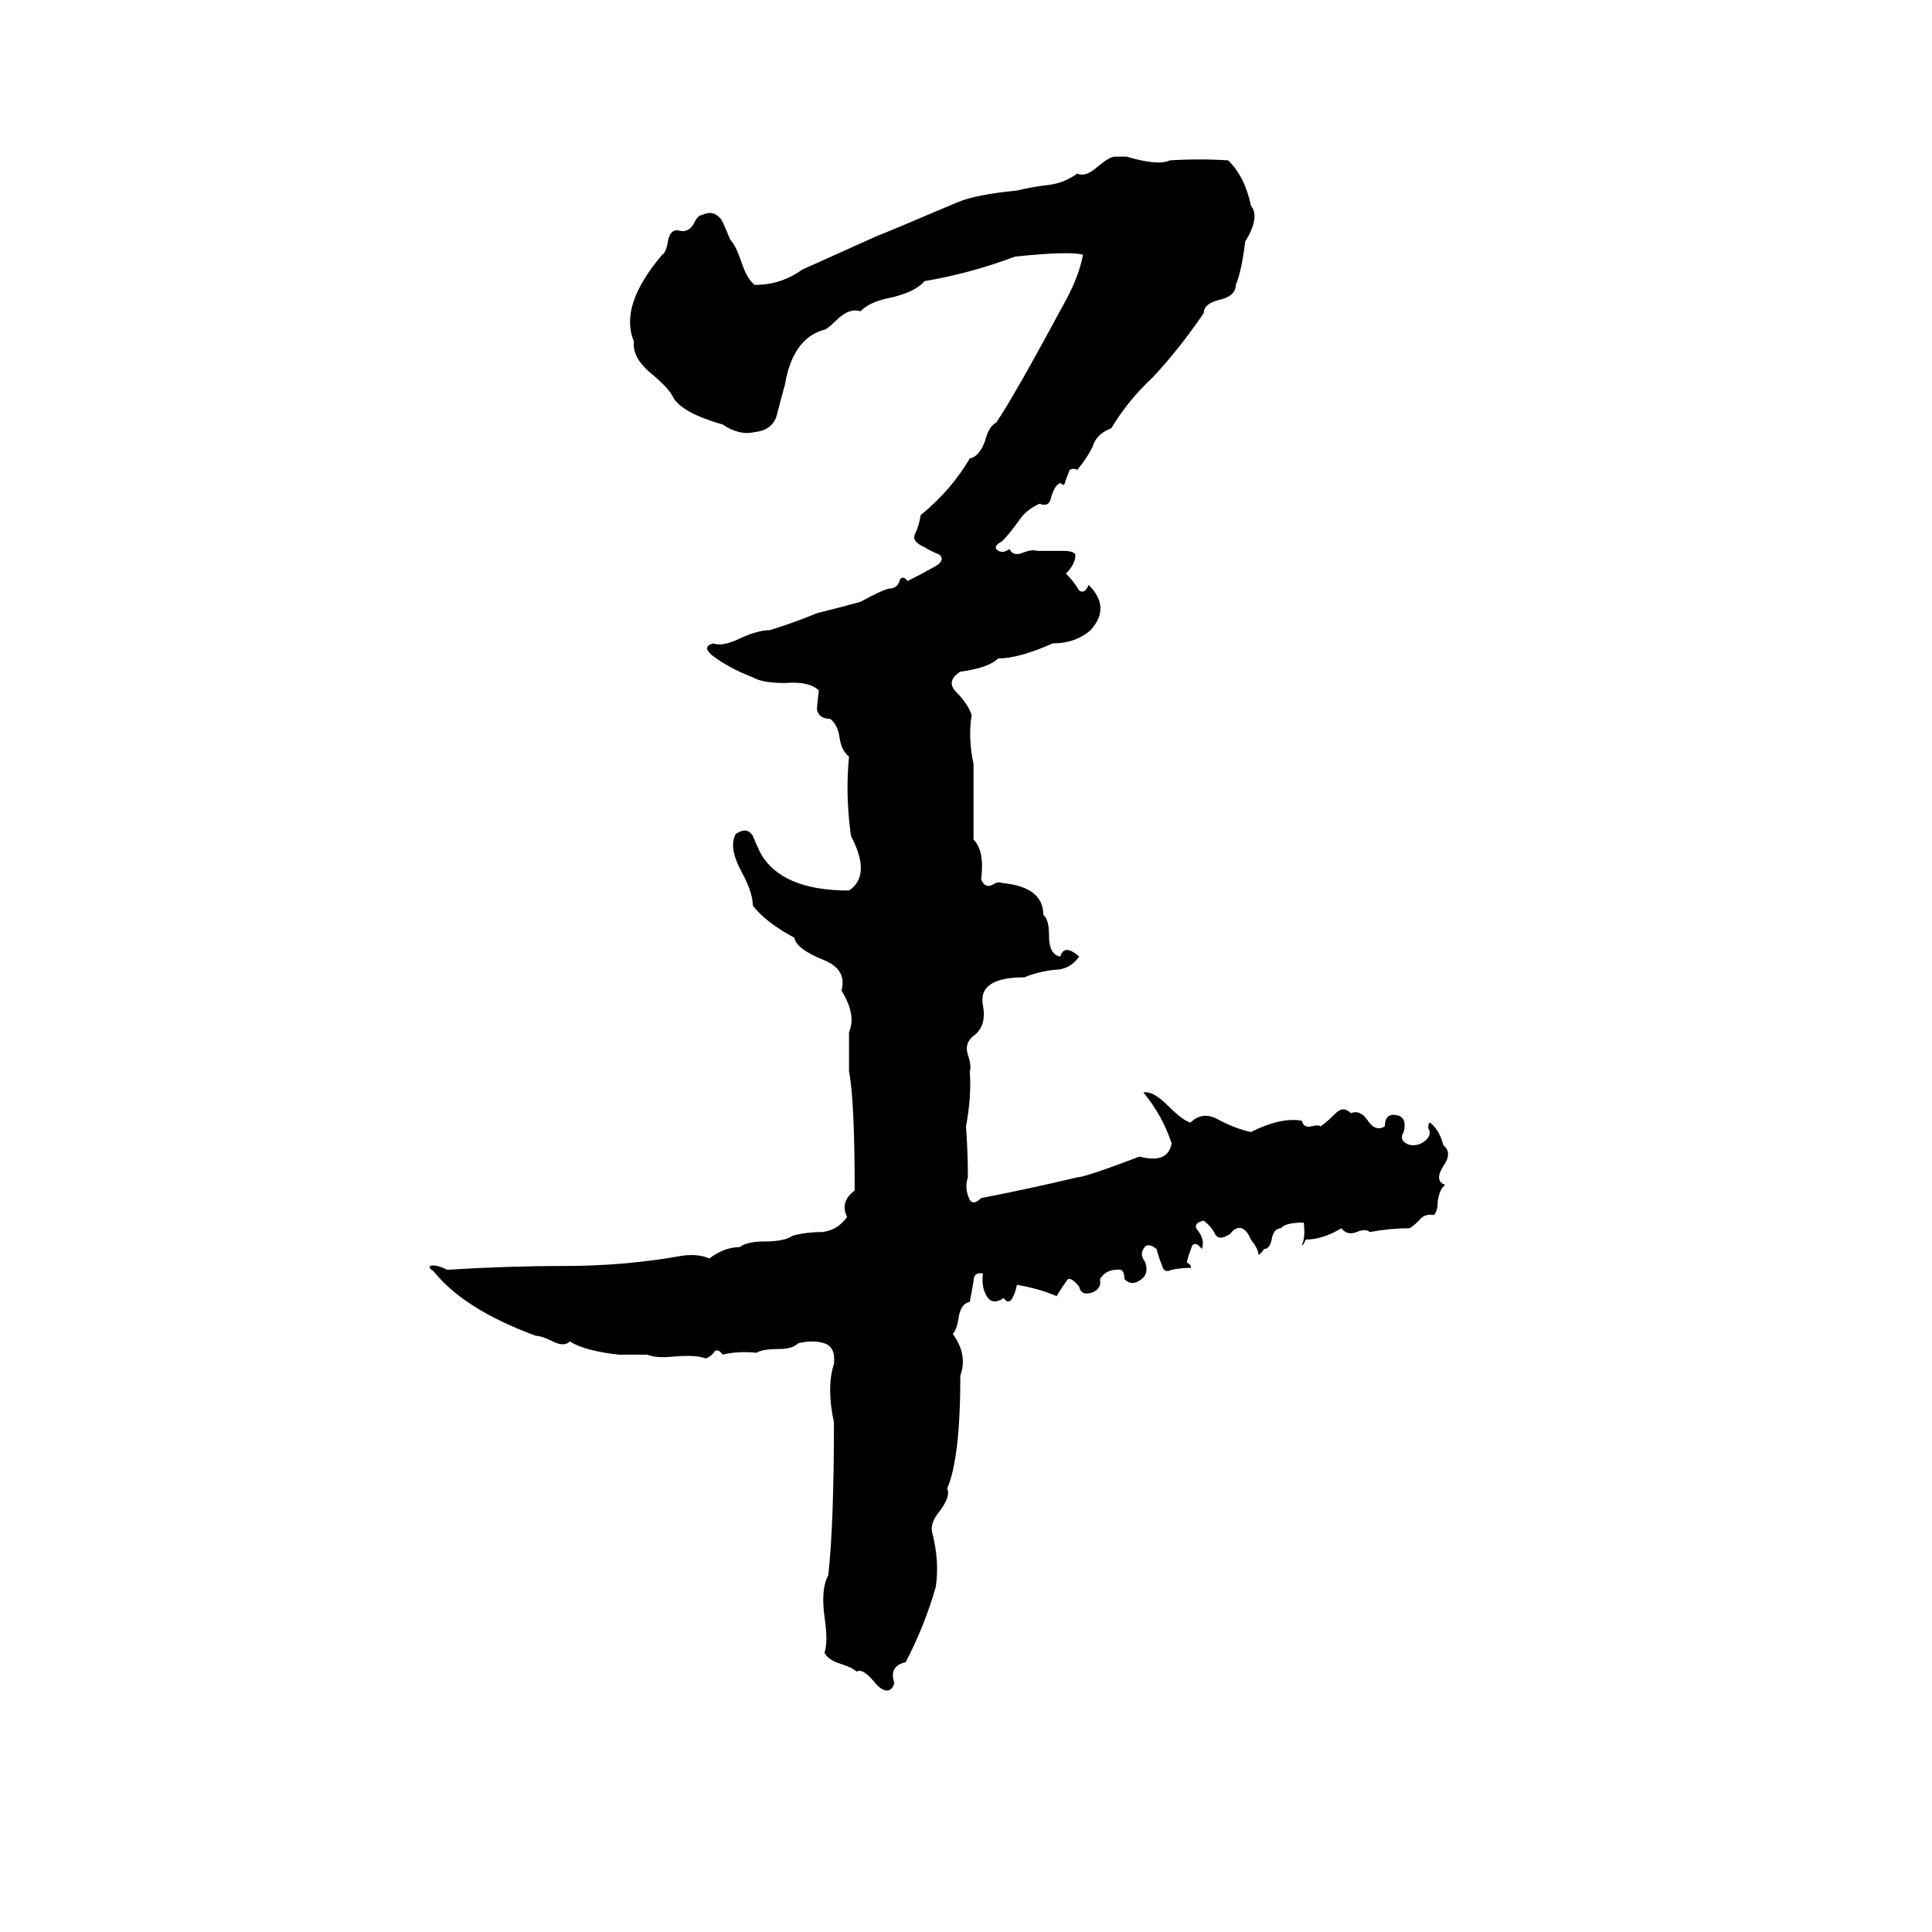 <svg xmlns="http://www.w3.org/2000/svg" viewBox="0 -800 1024 1024">
	<path fill="#000000" d="M591 -717Q594 -717 597 -717Q614 -712 620 -715Q636 -716 651 -715Q660 -706 663 -691Q668 -685 660 -672Q658 -656 655 -649Q655 -643 646 -641Q638 -639 638 -634Q625 -615 611 -600Q598 -588 589 -573Q581 -570 579 -563Q576 -557 571 -551Q569 -552 567 -551Q565 -546 564 -543Q563 -543 562 -544Q559 -543 557 -536Q556 -531 551 -533Q544 -530 540 -524Q535 -517 531 -513Q527 -511 528 -509Q531 -506 535 -509Q537 -505 542 -507Q547 -509 550 -508Q557 -508 564 -508Q569 -508 570 -506Q570 -501 565 -496Q569 -492 572 -487Q575 -485 577 -490Q589 -478 578 -466Q570 -459 558 -459Q540 -451 529 -451Q524 -446 509 -444Q501 -439 507 -433Q513 -427 515 -421Q513 -409 516 -395Q516 -375 516 -355Q522 -349 520 -334Q522 -329 526 -331Q529 -333 531 -332Q553 -330 553 -315Q556 -313 556 -304Q556 -294 562 -293Q564 -300 572 -293Q567 -286 559 -286Q550 -285 543 -282Q518 -282 521 -267Q523 -256 516 -251Q511 -247 513 -241Q515 -235 514 -232Q515 -219 512 -203Q513 -189 513 -176Q511 -170 514 -164Q516 -161 520 -165Q546 -170 571 -176Q575 -176 604 -187Q619 -183 621 -194Q616 -209 606 -221Q611 -222 619 -214Q627 -206 631 -205Q637 -211 645 -207Q654 -202 663 -200Q679 -208 690 -206Q691 -202 695 -203Q699 -204 700 -203Q704 -206 708 -210Q712 -214 716 -210Q721 -212 725 -206Q729 -200 734 -203Q734 -210 740 -209Q746 -208 744 -200Q742 -197 744 -195Q746 -193 749 -193Q753 -193 756 -196Q759 -199 757 -202Q757 -205 758 -205Q763 -201 765 -193Q770 -189 765 -182Q760 -174 766 -172Q763 -170 762 -163Q762 -158 760 -156Q755 -157 752 -153Q749 -150 747 -149Q737 -149 726 -147Q724 -149 719 -147Q714 -145 711 -149Q701 -143 692 -143Q691 -140 690 -140Q692 -144 691 -152Q681 -152 679 -149Q675 -149 674 -143Q673 -138 670 -138Q668 -135 667 -135Q667 -138 663 -143Q661 -148 658 -149Q655 -150 652 -146Q646 -142 644 -146Q642 -150 638 -153Q633 -152 634 -149Q639 -143 637 -138Q634 -142 632 -140Q630 -135 629 -131Q632 -129 631 -128Q626 -128 621 -127Q617 -125 616 -129Q614 -134 613 -138Q608 -142 606 -138Q604 -135 607 -131Q609 -125 605 -122Q600 -118 596 -122Q596 -128 592 -127Q586 -127 583 -122Q584 -117 579 -115Q573 -113 572 -118Q568 -123 566 -122Q563 -118 560 -113Q551 -117 539 -119Q538 -114 536 -111Q534 -109 532 -112Q526 -108 523 -113Q520 -118 521 -125Q516 -126 516 -121Q515 -115 514 -110Q509 -109 508 -101Q507 -95 505 -93Q513 -82 509 -71Q509 -27 502 -11Q504 -7 498 1Q493 7 494 12Q498 27 496 41Q490 62 480 81Q471 83 474 92Q473 96 470 96Q467 96 463 91Q457 84 454 86Q452 84 446 82Q439 80 437 76Q439 70 437 57Q435 42 439 35Q442 8 442 -46Q438 -65 442 -77Q443 -86 437 -88Q431 -90 423 -88Q420 -85 413 -85Q404 -85 401 -83Q391 -84 383 -82Q381 -85 379 -84Q377 -81 374 -80Q369 -82 357 -81Q348 -80 343 -82Q336 -82 328 -82Q310 -84 302 -89Q299 -86 293 -89Q287 -92 284 -92Q246 -106 230 -126Q227 -128 228 -129Q231 -130 237 -127Q269 -129 299 -129Q330 -129 359 -134Q369 -136 376 -133Q384 -139 392 -139Q396 -142 405 -142Q416 -142 420 -145Q427 -147 436 -147Q444 -148 449 -155Q445 -163 453 -169Q453 -217 450 -232Q450 -242 450 -253Q454 -262 446 -275Q449 -286 437 -291Q422 -297 421 -303Q406 -311 399 -320Q399 -327 393 -338Q386 -351 390 -358Q396 -362 399 -357Q401 -352 403 -348Q414 -328 450 -328Q462 -336 451 -357Q448 -379 450 -399Q446 -402 445 -409Q444 -416 440 -419Q434 -419 433 -424Q433 -426 434 -434Q429 -439 416 -438Q404 -438 399 -441Q386 -446 377 -453Q374 -456 375 -457Q375 -458 378 -459Q383 -457 393 -462Q402 -466 408 -466Q421 -470 433 -475Q445 -478 456 -481Q467 -487 471 -488Q476 -488 477 -493Q479 -495 481 -492Q489 -496 496 -500Q501 -503 498 -506Q493 -508 490 -510Q483 -513 485 -517Q487 -521 488 -527Q504 -540 514 -557Q519 -558 522 -566Q524 -574 528 -576Q537 -589 565 -641Q572 -654 574 -665Q567 -667 538 -664Q514 -655 490 -651Q485 -645 471 -642Q461 -640 456 -635Q450 -637 443 -630Q438 -625 436 -625Q420 -620 416 -596Q414 -589 412 -581Q410 -572 400 -571Q392 -569 383 -575Q362 -581 357 -589Q355 -594 344 -603Q335 -611 336 -619Q328 -638 351 -665Q353 -666 354 -672Q355 -678 359 -678Q365 -676 368 -682Q370 -686 372 -686Q378 -689 382 -684Q383 -683 387 -673Q390 -670 393 -661Q396 -652 400 -649Q414 -649 425 -657Q445 -666 465 -675Q468 -676 508 -693Q518 -697 539 -699Q547 -701 556 -702Q564 -703 571 -708Q575 -706 581 -711Q588 -717 591 -717Z"/>
</svg>